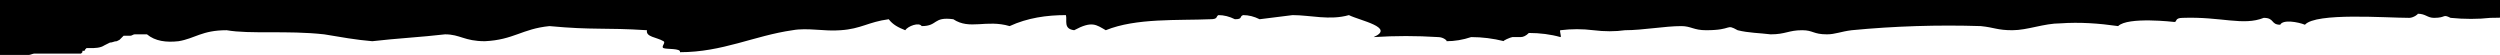 <svg width="182" height="4" viewBox="0 0 182 4" fill="none" xmlns="http://www.w3.org/2000/svg">
<path d="M0 0V4.3L0.1 4.1H0.4C0.6 4.2 0.7 4 0.9 4H1.1C1.3 4 1.5 4.1 1.7 4.1H1.9L2.1 4C2.2 4 2.4 3.9 2.5 3.9H5.9L6 3.8V3.7H6.1C6.1 3.7 6.2 3.7 6.2 3.6L6.3 3.5H6.6C6.9 3.5 7.3 3.5 7.6 3.3L8 3.1C8.2 3.1 8.3 3 8.5 3L8.7 2.9L8.9 2.7L9 2.6H9.5C9.6 2.6 9.7 2.5 9.8 2.5H10.7C11.3 3 12.1 3.1 13 3C14.2 2.8 14.7 2.2 16.5 2.2C18.2 2.5 20.9 2.2 23.6 2.5C24.8 2.7 25.9 2.9 27.1 3C28.8 2.8 30.7 2.7 32.4 2.5C33.5 2.5 33.8 3 35.3 3C37.4 2.9 38 2.1 40 1.9C43.2 2.2 44 2 47.1 2.2C47 2.7 47.8 2.7 48.3 3C48.5 3.1 48.1 3.4 48.3 3.5C48.5 3.6 49.6 3.5 49.5 3.8C52.6 3.8 54.9 2.6 57.7 2.2C58.8 2 60 2.3 61.2 2.2C62.7 2.1 63.2 1.6 64.7 1.4C65 1.8 65.4 2 65.9 2.2C66.1 1.9 66.9 1.6 67.1 1.9C68.3 1.9 67.9 1.2 69.4 1.4C70.6 2.2 71.8 1.4 73.5 1.9C74.8 1.3 76.2 1.1 77.6 1.1C77.7 1.5 77.4 2.1 78.2 2.2C79.5 1.5 79.8 1.8 80.5 2.2C82.7 1.3 85.8 1.5 88.1 1.4C88.7 1.4 88.5 1.2 88.7 1.1C89.1 1.1 89.5 1.2 89.9 1.4C90.5 1.4 90.2 1.2 90.5 1.1C90.9 1.1 91.3 1.2 91.7 1.4L94.1 1.1C95.4 1.1 96.8 1.5 98.2 1.1C99 1.5 101.6 2 100 2.7C101.6 2.6 103.1 2.6 104.7 2.7C105.1 2.7 105.4 3 105.3 3C105.9 3 106.5 2.9 107.1 2.7C107.9 2.7 108.7 2.8 109.5 3C109.3 3 110 2.7 110.1 2.7H110.7C110.9 2.7 111.1 2.6 111.3 2.4C112.1 2.4 112.9 2.5 113.6 2.7C113.7 2.7 113.5 2.2 113.6 2.2C114.4 2.1 115.2 2.1 116 2.2C116.8 2.3 117.6 2.3 118.3 2.2C119.6 2.2 121.2 1.9 122.4 1.9C123.1 1.9 123.3 2.2 124.2 2.2C126.2 2.2 125.6 1.7 126.5 2.2C127.3 2.4 128.1 2.4 128.9 2.5C130 2.5 130.2 2.2 131.2 2.2C132 2.2 132 2.5 133 2.5C133.6 2.5 134 2.3 134.8 2.2C137.9 1.9 141.1 1.8 144.2 1.9C145.2 2 145.4 2.2 146.5 2.2C147.6 2.2 148.8 1.7 150 1.7C151.4 1.6 152.8 1.7 154.2 1.9C154.9 1.2 158.3 1.6 158.3 1.6C158.5 1.6 158.3 1.3 158.9 1.3C161.7 1.2 163.3 1.9 164.8 1.3C165.6 1.3 165.3 1.8 166 1.8C166.2 1.4 167.3 1.6 167.8 1.8C168.6 0.9 173.7 1.3 175.4 1.3C175.7 1.3 176.1 1 176 1C176.6 1 176.7 1.3 177.2 1.3C178.1 1.3 177.8 1 178.4 1.3C179.4 1.4 180.4 1.4 181.3 1.3C182.8 1.3 184.4 1.1 185.9 1H188.2C188.4 1 188.7 1 188.9 1.1C189.6 1.5 190.4 1.9 191.2 2.2C193 1.8 193.5 2.3 194.7 1.9C195.3 2.1 194.9 2.9 196.5 2.7C198.4 2.9 198.3 2.3 199.4 2.2C201 2.9 204.3 2.1 205.9 1.9C206.1 2.3 207.2 2.2 207.7 2.4C207.5 1.8 208.4 2 209.5 1.9C210.8 1.8 212.7 1.5 214.2 1.4C215 1.5 214.9 2 215.4 2.2C218.5 1.7 221.7 1.7 224.8 2.2C225.6 2.1 225.5 1.6 226 1.4C226.8 1.5 227.6 1.4 228.4 1.1C228.4 1.8 230 1.8 230.7 2.2C232.4 2.2 234.1 2.5 236 2.5C236.6 2.5 236.6 2.3 237.2 2.2C237.8 2.1 238.4 2.2 239 2.2C239.5 2.2 239.8 1.9 240.2 1.9C240 1.9 240.6 2.2 240.8 2.2C242.5 2.4 244.3 1.6 246.1 1.9C246.3 1.9 246.4 2.4 246.7 2.4C247.4 2.5 247.9 1.9 249 2.1C249 2.5 250.1 2.2 250.8 2.4C251.3 2.5 251.4 3.1 252.6 2.9C254 2.6 256.8 2 258.5 2.6C259.3 1.8 262.2 1.8 263.8 1.8C264 1.8 264.2 1.9 264.4 2.1C265.5 2.2 267.1 2 267.9 2.1C269 2.2 269.2 2.6 270.3 2.6C272.3 2.6 274.2 2.6 276.2 2.3C276.8 2.2 277.4 2.2 278 2.3C280.2 2.5 279.3 1.9 280.4 1.8C281.2 2 280.5 2.8 281.6 2.9C282.9 2.3 285.4 2.1 288.1 2.1C288.9 2 288.4 2.5 288.7 2.6C289.2 2.8 290.5 2.5 290.5 2.9C291.3 2.9 292.1 2.7 292.8 2.4H294C295 2.4 296 2.2 296.9 1.9C298.8 1.5 298.9 1.9 300.4 1.9C301.2 1.9 301.5 1.5 302.7 1.6C302.8 1.6 303.6 1.9 303.3 1.9C304.3 1.9 305.5 1.4 306.8 1.6C307.7 1.8 307.3 2 308.6 2.1H309.2C309.4 2.1 309.6 2 309.8 1.8C310.8 1.8 310.7 2.3 311.6 1.8C312.3 1.4 314 2.1 314.5 2.1C314.2 2.1 315.1 1.8 315.1 1.8L316.3 1.5C318 2 319.8 2.3 321.6 2.3C322.1 2.3 322.5 2 322.8 2C323.1 2.1 322.7 2.6 323.4 2.5C323.3 2.5 323.5 2.4 323.5 2.4C323.8 2.3 324.1 2.2 324.4 2.2C324.6 2.2 324.7 2.1 324.9 2.1C325.2 2.1 325.4 2.2 325.5 2.3C325.7 2.4 326 2.4 326 2.5C326.1 2.5 326.1 2.7 326.2 2.8C326.3 2.9 326.4 2.9 326.5 3C326.6 3.2 326.7 3.4 326.9 3.4C327.1 3.4 327.3 3.3 327.5 3.3C327.7 3.3 327.9 3.1 328.1 3.1C328.4 3 328.8 3.2 329.1 3.1L330.3 2.9C331.4 2.7 332 3 332.6 2.6C332.8 2.5 333.6 2.6 333.8 2.6C334.3 2.3 335 2.2 335.6 2.3C336.7 2.3 337.4 2.7 338.5 2.8C339.1 2.8 339 2.5 339.1 2.5C339.6 2.5 339.6 2.8 339.7 2.8C341 2.8 342.7 2.9 343.2 2.8C343.4 2.8 344 2.5 343.8 2.5C345.8 2.4 345.2 3 346.2 2.5C347.2 2.3 348.2 2.2 349.1 2.2C350.3 2 350.8 1.8 352 1.7C353.2 1.6 354.6 1.8 356.1 1.7C356.7 1.7 356.8 1.4 357.3 1.4C359.4 1.2 359.5 1.7 360.8 1.7C362 2 363 2.5 363.7 2.8C364 2.9 364.4 3 364.7 3L365.6 3.3C366.1 3.4 366.5 3.4 367 3.4C367.5 3.4 367.8 3 368.3 3H369.3C369.9 3.1 370.6 3.2 371.2 3.4C371.7 3.5 372.2 3.5 372.7 3.3L373.8 3C374.1 2.9 374.4 2.9 374.7 2.9C375.1 2.8 375.5 2.8 376 2.7C376.1 2.6 376.3 2.6 376.5 2.7C376.7 2.8 376.8 3 377 3.2C377.2 3.4 377.4 3.6 377.6 3.7C377.7 3.8 377.8 3.9 378 4C378.2 4.1 378.4 4.1 378.5 4.2C378.7 4.3 379 4.3 379.3 4.3C379.7 4.3 380.1 4.2 380.5 4.2C380.7 4.2 380.9 4.2 381 4.1C381.1 4 381.1 3.8 381.2 3.8C381.3 3.8 381.4 4 381.6 3.9C381.8 3.8 381.6 3.5 381.8 3.5C382 3.5 382 3.6 382.3 3.6C382.6 3.6 382.9 3.7 383.2 3.7C383.3 3.7 383.5 3.8 383.6 3.7C383.7 3.6 383.7 3.5 383.8 3.4C384.1 3.1 384.4 3 384.8 3C385.2 3 385.6 3 385.9 3.1C386.1 3.2 386.2 3.2 386.4 3.2C386.8 3.1 387.2 2.9 387.6 2.8C388.2 2.7 388.7 2.6 389.3 2.6C389.7 2.5 390.1 2.6 390.4 2.5H390.9C391.1 2.5 391.7 2.6 391.8 2.7V3C391.8 3.2 391.7 3.4 391.9 3.6C392 3.7 392.2 3.8 392.4 3.8C392.7 3.8 392.9 3.9 393.2 4C393.4 4.1 394 4.2 394.1 4.2C394.2 4.2 394.3 4 394.5 4C394.7 3.9 394.9 3.9 395.1 3.8H395.7C396 3.9 396.2 4.1 396.6 4.1C396.8 4.1 397 4.1 397.2 3.9L397.8 3.6L398.7 3C399 2.8 399.3 2.7 399.6 2.7H400.3L401.3 2.8C402.2 2.9 403.1 2.8 403.9 2.5C404.2 2.3 404.5 2.2 404.8 2H405.3C405.5 2 405.7 1.9 406 1.9C406.4 1.9 406.8 1.8 407.3 1.8C407.6 1.8 407.9 1.9 408.2 2C408.8 2 409.3 2 409.9 1.9C410.6 1.8 411.3 1.8 412 1.9H414C414.5 1.9 415 2 415.5 2C416.1 2.1 416.6 2.3 417.1 2.5C417.3 2.5 417.5 2.6 417.7 2.6H419.3C419.5 2.7 419.5 2.7 419.7 2.6C419.8 2.5 419.9 2.4 420 2.4C420.2 2.3 420.2 2.4 420.4 2.5C420.7 2.7 421 2.7 421.3 2.6C421.4 2.5 421.4 2.5 421.4 2.4C421.4 2.3 421.4 2.3 421.5 2.3C421.8 2.1 422.2 2.3 422.4 2.6C422.5 2.8 422.5 3 422.6 3.1C422.7 3.2 422.6 3.2 422.7 3.2L423.1 3.3L423.6 3.4C423.9 3.4 424.2 3.5 424.5 3.7C424.7 3.9 424.7 4 425 4C425.2 4 425.4 3.9 425.6 3.9C425.8 3.9 425.8 4 426.1 4C426.4 4 426.8 3.9 427.1 4C427.3 4 427.4 4.1 427.6 4.1C427.8 4.1 428 4.2 428.2 4.1C429.3 4 430 3.8 431.2 3.8C432.1 3.8 433.1 4 434.1 4.1C435.5 4.2 436.9 4.2 438.4 4.2H440.2C440.5 4.2 440.8 4.2 441.1 4.3C441.3 4.4 441.4 4.5 441.6 4.5C441.9 4.5 442.2 4.6 442.5 4.6H443.3C443.5 4.6 443.7 4.6 443.9 4.5C444 4.5 444 4.4 444.1 4.3C444.2 4.2 444.2 4.2 444.4 4.2C444.6 4.2 444.8 4.1 445 4.1C445.5 4 446.1 4.1 446.5 4C446.9 4 447.2 4 447.5 3.7L447.8 3.4C447.9 3.3 447.9 3.2 448 3.2H448.3C448.4 3.2 448.6 3.1 448.7 3.1H449.8C450 3.1 450.2 3 450.4 3H450.7C450.7 3 450.8 3 450.8 2.9C450.9 2.9 451.1 3 451.2 3C451.5 3.1 451.8 3.1 452.1 3.2C452.2 3.2 452.3 3.3 452.3 3.3C452.5 3.3 452.7 3.3 452.9 3.2C453.1 3.1 453.2 3.1 453.4 3.1C453.5 3.1 453.7 3.1 453.8 3.2C454.1 3.3 454.4 3.3 454.7 3.2C455.5 3.1 456.3 3.1 457.1 3.3C457.2 3.3 457.3 3.4 457.4 3.4C457.5 3.4 457.5 3.6 457.6 3.6H458.7C459 3.6 459.3 3.8 459.6 3.8C459.8 3.8 459.9 3.7 460 3.7H460.4C460.9 3.8 461.5 3.8 462.1 3.9C462.5 4 463 4 463.4 3.9C463.7 3.8 463.9 3.7 464.2 3.6C464.7 3.5 465.1 3.5 465.6 3.4H470C470.9 3.3 471.9 3.5 472.9 3.4C473.7 3.3 474.5 3.2 475.2 3.1C476.4 3.1 476.2 3.5 477.6 3.6C477.3 3.6 478.1 3.3 478.2 3.3C481 3 479.8 4.2 481.1 3.6C482.7 2.9 483 4.2 484 3.6C484.3 3.4 484.7 3.9 484.6 3.9C487.3 4.1 490.1 4.1 492.8 3.9C493.8 3.8 494.8 3.9 495.8 3.9C496.2 3.9 495.8 3.6 496.4 3.9C496.7 4.1 497.1 3.6 497 3.6C498.1 3.6 498.3 3.9 499.3 3.9C499.1 3.9 499.7 3.6 499.9 3.6C502 3.3 503.4 4 504.6 4.1C508 4.3 509 3.6 511.1 3.6C513.1 3.6 514.9 3.8 517 3.9C519 4 520.8 3.8 522.9 3.9C523.7 3.9 523.6 4.1 524.7 4.2C525.8 4.3 526.8 3.8 527.8 4C528.5 4.1 529.1 4.1 529.8 4C530.3 3.9 530.8 3.8 531.3 3.6L531.9 3.3C532.6 3 533.4 2.9 534.1 2.9L536 2.8C536.3 2.8 536.6 2.8 536.8 2.7L537.4 2.4C537.6 2.3 537.8 2.2 538 2.2C538.2 2.2 538.4 2.4 538.6 2.5C538.8 2.6 539 2.6 539.3 2.6H539.8C540 2.5 540.2 2.4 540.3 2.3C540.5 2.2 540.8 2.2 541 2.2C541.2 2.2 541.3 2.1 541.5 2.1H545.7C546 2.1 546.2 2 546.5 2C546.6 2 546.6 1.9 546.8 2C547.1 2.1 547.3 2.5 547.6 2.6H547.8C548 2.6 548.2 2.6 548.3 2.7C548.5 2.8 548.7 2.7 548.8 2.8C549.1 2.9 549.4 3 549.6 3.1H549.9C550 3.1 550 3.3 550.1 3.3C550.5 3.5 551 3.1 551.3 3.1C553.5 3.1 555.6 3.3 557.8 3.6C558.8 3.7 560.6 3.8 561.9 3.9C562.5 3.8 563.1 3.8 563.7 3.6C564.2 3.6 564.8 4.2 564.9 3.9C565 3.6 566.3 3.6 566.7 3.4C566.6 3.5 566.8 3.6 566.8 3.6C567 3.7 567.2 3.7 567.3 3.7H568.3C568.5 3.8 568.5 3.9 568.6 4C568.8 4.1 569.1 4.1 569.2 4.1C569.3 4.1 569.4 4.2 569.4 4.2C569.4 4.3 569.3 4.4 569.4 4.5H569.9C570.1 4.5 570.3 4.5 570.5 4.4C570.7 4.3 570.8 4.4 570.9 4.3C571 4.3 571 4.1 571.1 4.1C571.2 4.1 571.3 4 571.3 4C571.4 4 571.6 4.1 571.7 4.1C571.9 4.2 572.1 4.2 572.3 4.2C572.7 4.2 573 4.1 573.4 4.1C573.6 4.1 574 4.2 574.2 4C574.3 3.8 574.2 3.6 574 3.6C574.1 3.4 574.4 3.5 574.6 3.5C574.9 3.6 575.2 3.7 575.5 3.7C575.7 3.6 575.8 3.4 575.8 3.3C575.8 3.2 575.7 3.2 575.6 3.1C575.6 3 575.6 2.8 575.7 2.8C575.8 2.8 576.2 2.9 576.2 2.8V2.5C576.2 2.4 576.2 2.3 576.3 2.3C576.4 2.3 576.5 2.4 576.6 2.4H577C577.2 2.4 577.2 2.2 577.3 2.2C577.5 2.1 577.7 2.1 577.9 2.2C578.1 2.2 578.3 2.3 578.5 2.4C578.6 2.4 578.7 2.5 578.8 2.6C579.1 2.8 579.5 2.8 579.8 2.7C579.9 2.6 580.1 2.6 580.3 2.6C580.5 2.6 580.5 2.6 580.5 2.4C580.5 2.3 580.5 2.1 580.6 2C580.8 1.8 580.8 1.9 581.1 2.1C581.4 2.3 581.8 2.2 582.1 2.2C583.1 2.4 584.2 2.4 585.3 2.4H586.6C586.8 2.4 587.1 2.3 587.2 2.1C587.8 2.1 587.9 2.4 588.4 2.4C589.2 2.4 589.2 2 590.2 2.1C590.2 2.6 591.7 2.2 592.5 2.4C593.4 2.5 593.8 3.1 594.8 2.9C594.9 2.7 594.8 2.4 595.4 2.4C596.6 3.1 600.3 3.1 601.9 2.9C603.4 3.7 606.7 3.5 608.4 3.7C608.6 3.7 609.2 4 609 4C610.6 4 612 3.5 613.7 3.7C615.1 4.1 617.5 4.1 619 4.5C618.9 4 619.6 3.9 620.8 4C622.1 4.4 625.2 4 625.5 4.8C627.2 4.7 627.6 4.3 628.4 4.8C628.7 5 629.1 4.5 629 4.5H631.9C632.3 4.5 632 4.2 632.5 4.5C633 4.8 634.7 4.2 634.8 4.2C635.7 4.2 635.4 4.5 636 4.2H637.2C637.4 4.2 637.5 4.2 637.7 4.1C637.8 4 637.8 4 637.9 4H638.8L639 4.1H639.3C639.4 4.1 639.5 4.1 639.6 4.2H640.3V0H0Z" fill="black"/>
</svg>
